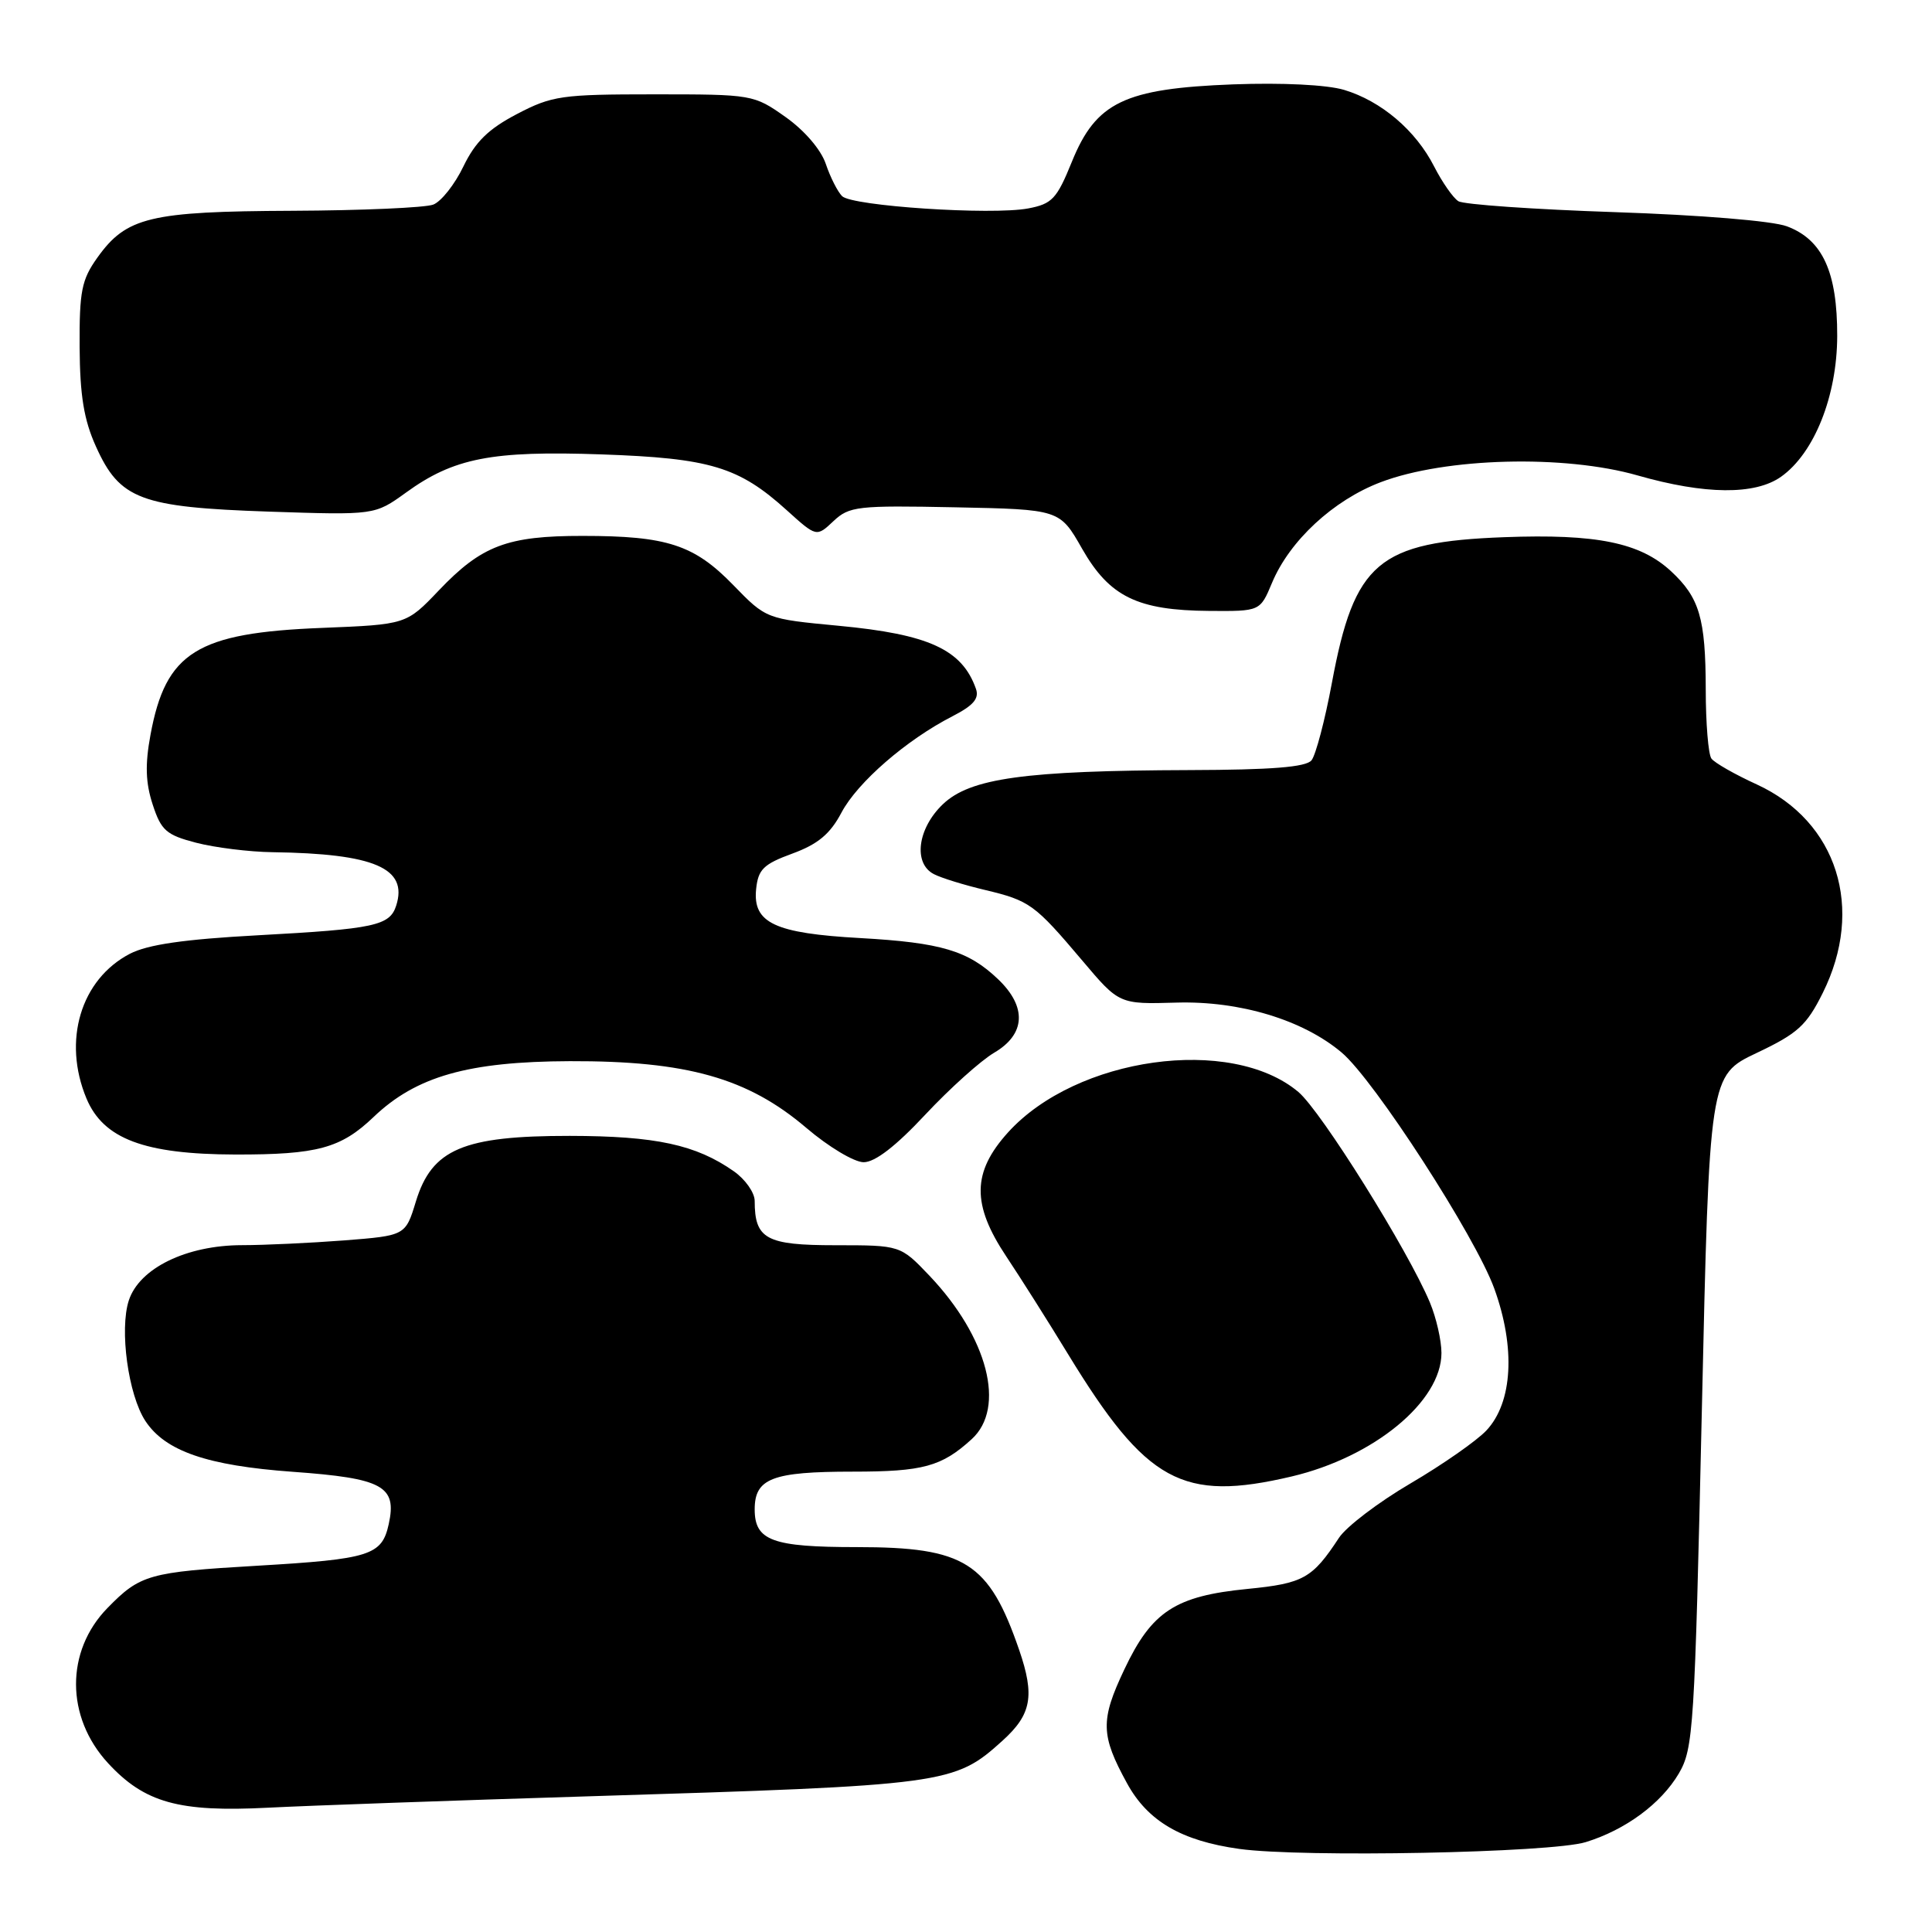 <?xml version="1.0" encoding="UTF-8" standalone="no"?>
<!DOCTYPE svg PUBLIC "-//W3C//DTD SVG 1.1//EN" "http://www.w3.org/Graphics/SVG/1.1/DTD/svg11.dtd" >
<svg xmlns="http://www.w3.org/2000/svg" xmlns:xlink="http://www.w3.org/1999/xlink" version="1.1" viewBox="0 0 256 256">
 <g >
 <path fill="currentColor"
d=" M 210.12 244.09 C 215.38 242.47 220.10 238.99 222.45 235.00 C 224.39 231.69 224.55 229.11 225.50 187.00 C 226.50 142.50 226.50 142.50 232.77 139.52 C 238.20 136.95 239.38 135.88 241.52 131.58 C 247.10 120.38 243.46 108.85 232.78 103.94 C 229.87 102.61 227.17 101.07 226.77 100.51 C 226.36 99.95 226.02 95.82 226.02 91.32 C 226.00 81.92 225.19 79.19 221.42 75.69 C 217.33 71.90 211.56 70.72 199.31 71.18 C 182.61 71.81 179.46 74.48 176.48 90.50 C 175.56 95.45 174.34 100.06 173.78 100.75 C 173.04 101.65 168.47 102.01 157.63 102.04 C 135.75 102.11 128.54 103.11 124.92 106.58 C 121.57 109.79 120.98 114.41 123.75 115.83 C 124.71 116.33 127.75 117.27 130.50 117.92 C 136.45 119.34 137.09 119.81 143.41 127.28 C 148.30 133.07 148.30 133.07 155.90 132.85 C 164.28 132.61 172.63 135.13 177.77 139.46 C 182.08 143.08 195.50 163.84 198.00 170.74 C 200.84 178.58 200.44 185.84 196.95 189.55 C 195.67 190.91 191.15 194.07 186.90 196.56 C 182.65 199.05 178.38 202.30 177.42 203.77 C 173.89 209.15 172.71 209.81 165.31 210.54 C 155.73 211.48 152.62 213.51 148.98 221.21 C 145.79 227.94 145.84 229.92 149.34 236.30 C 152.09 241.32 156.54 243.92 164.21 244.99 C 172.55 246.15 205.53 245.51 210.12 244.09 Z  M 78.00 238.02 C 125.53 236.56 126.44 236.44 132.86 230.63 C 136.68 227.17 137.13 224.70 135.05 218.64 C 131.04 207.00 127.89 205.00 113.53 205.00 C 102.32 205.00 100.00 204.14 100.00 200.00 C 100.00 195.89 102.32 195.00 113.00 195.00 C 122.31 195.00 124.77 194.33 128.75 190.70 C 133.32 186.54 130.90 177.19 123.16 169.04 C 119.31 165.00 119.31 165.00 110.69 165.00 C 101.51 165.00 100.00 164.17 100.00 159.13 C 100.00 158.04 98.76 156.27 97.25 155.21 C 92.21 151.67 86.90 150.53 75.50 150.51 C 61.38 150.50 57.23 152.26 55.11 159.19 C 53.73 163.72 53.73 163.72 45.61 164.36 C 41.15 164.70 35.05 164.99 32.07 164.99 C 24.70 165.00 18.47 168.04 17.07 172.31 C 15.81 176.17 16.99 184.82 19.26 188.28 C 21.89 192.28 27.44 194.20 38.78 195.02 C 50.73 195.88 52.62 196.91 51.51 201.95 C 50.60 206.10 49.05 206.59 34.05 207.47 C 19.71 208.31 18.58 208.63 14.24 213.07 C 8.66 218.78 8.69 227.52 14.31 233.62 C 19.15 238.87 23.70 240.14 35.50 239.53 C 41.00 239.25 60.12 238.57 78.00 238.02 Z  M 171.15 195.64 C 182.05 193.07 191.00 185.70 191.00 179.28 C 191.00 177.61 190.31 174.60 189.47 172.59 C 186.58 165.67 175.06 147.23 172.04 144.69 C 163.12 137.18 142.62 140.04 133.56 150.06 C 128.80 155.33 128.75 159.60 133.34 166.49 C 135.18 169.25 138.86 175.06 141.51 179.41 C 151.91 196.45 156.66 199.05 171.15 195.64 Z  M 122.61 147.69 C 125.85 144.23 129.96 140.53 131.75 139.48 C 135.90 137.04 136.09 133.41 132.25 129.75 C 128.29 125.97 124.71 124.90 114.00 124.30 C 102.65 123.67 99.74 122.30 100.19 117.82 C 100.46 115.20 101.15 114.51 105.00 113.10 C 108.38 111.86 110.00 110.51 111.50 107.67 C 113.63 103.65 120.11 98.03 126.22 94.90 C 129.00 93.47 129.78 92.55 129.31 91.25 C 127.47 86.06 123.06 84.04 111.14 82.92 C 101.52 82.01 101.52 82.01 97.16 77.52 C 91.97 72.18 88.39 71.01 77.22 71.01 C 67.20 71.00 63.82 72.28 58.15 78.23 C 53.84 82.75 53.84 82.75 42.67 83.20 C 26.07 83.85 21.96 86.41 19.94 97.37 C 19.21 101.30 19.29 103.73 20.23 106.60 C 21.35 110.04 22.03 110.64 26.00 111.67 C 28.48 112.31 33.02 112.88 36.11 112.92 C 49.62 113.11 54.08 115.03 52.50 119.99 C 51.65 122.66 49.65 123.09 34.16 123.93 C 24.37 124.46 19.57 125.16 17.21 126.38 C 10.70 129.77 8.26 137.90 11.46 145.56 C 13.70 150.91 19.12 152.95 31.18 152.98 C 42.04 153.00 45.16 152.16 49.50 148.01 C 55.14 142.62 62.03 140.66 75.50 140.61 C 91.02 140.56 99.08 142.84 106.84 149.45 C 109.78 151.96 113.19 154.00 114.44 154.00 C 115.95 154.00 118.71 151.87 122.61 147.69 Z  M 168.54 77.25 C 170.87 71.65 176.68 66.27 182.96 63.89 C 191.54 60.63 207.30 60.22 217.00 63.00 C 225.92 65.55 232.55 65.61 236.00 63.17 C 240.40 60.05 243.42 52.49 243.44 44.53 C 243.46 36.03 241.50 31.76 236.78 29.99 C 234.88 29.27 225.32 28.49 214.00 28.11 C 203.28 27.75 193.93 27.10 193.24 26.66 C 192.54 26.22 191.10 24.15 190.03 22.06 C 187.59 17.27 183.02 13.39 178.10 11.91 C 175.81 11.23 169.92 10.94 163.39 11.18 C 148.99 11.73 145.23 13.54 142.03 21.43 C 140.03 26.36 139.41 27.02 136.23 27.62 C 131.36 28.53 112.91 27.31 111.58 25.99 C 110.99 25.40 110.01 23.47 109.42 21.71 C 108.77 19.81 106.60 17.28 104.08 15.50 C 99.88 12.53 99.68 12.50 86.66 12.50 C 74.41 12.50 73.15 12.68 68.50 15.11 C 64.73 17.08 62.99 18.78 61.41 22.04 C 60.27 24.42 58.47 26.70 57.41 27.11 C 56.36 27.52 47.95 27.89 38.72 27.93 C 19.85 28.01 16.74 28.76 12.90 34.14 C 10.81 37.07 10.51 38.58 10.55 46.00 C 10.59 52.42 11.12 55.65 12.72 59.18 C 15.87 66.17 18.62 67.21 35.57 67.79 C 49.65 68.26 49.65 68.26 53.78 65.28 C 60.12 60.68 65.15 59.70 79.71 60.21 C 94.08 60.71 97.88 61.85 104.23 67.59 C 108.19 71.17 108.19 71.17 110.44 69.05 C 112.54 67.08 113.61 66.96 126.55 67.22 C 140.42 67.50 140.42 67.50 143.39 72.72 C 147.02 79.07 150.72 80.88 160.24 80.95 C 166.97 81.00 166.97 81.00 168.54 77.25 Z "/>
</g>
</svg>